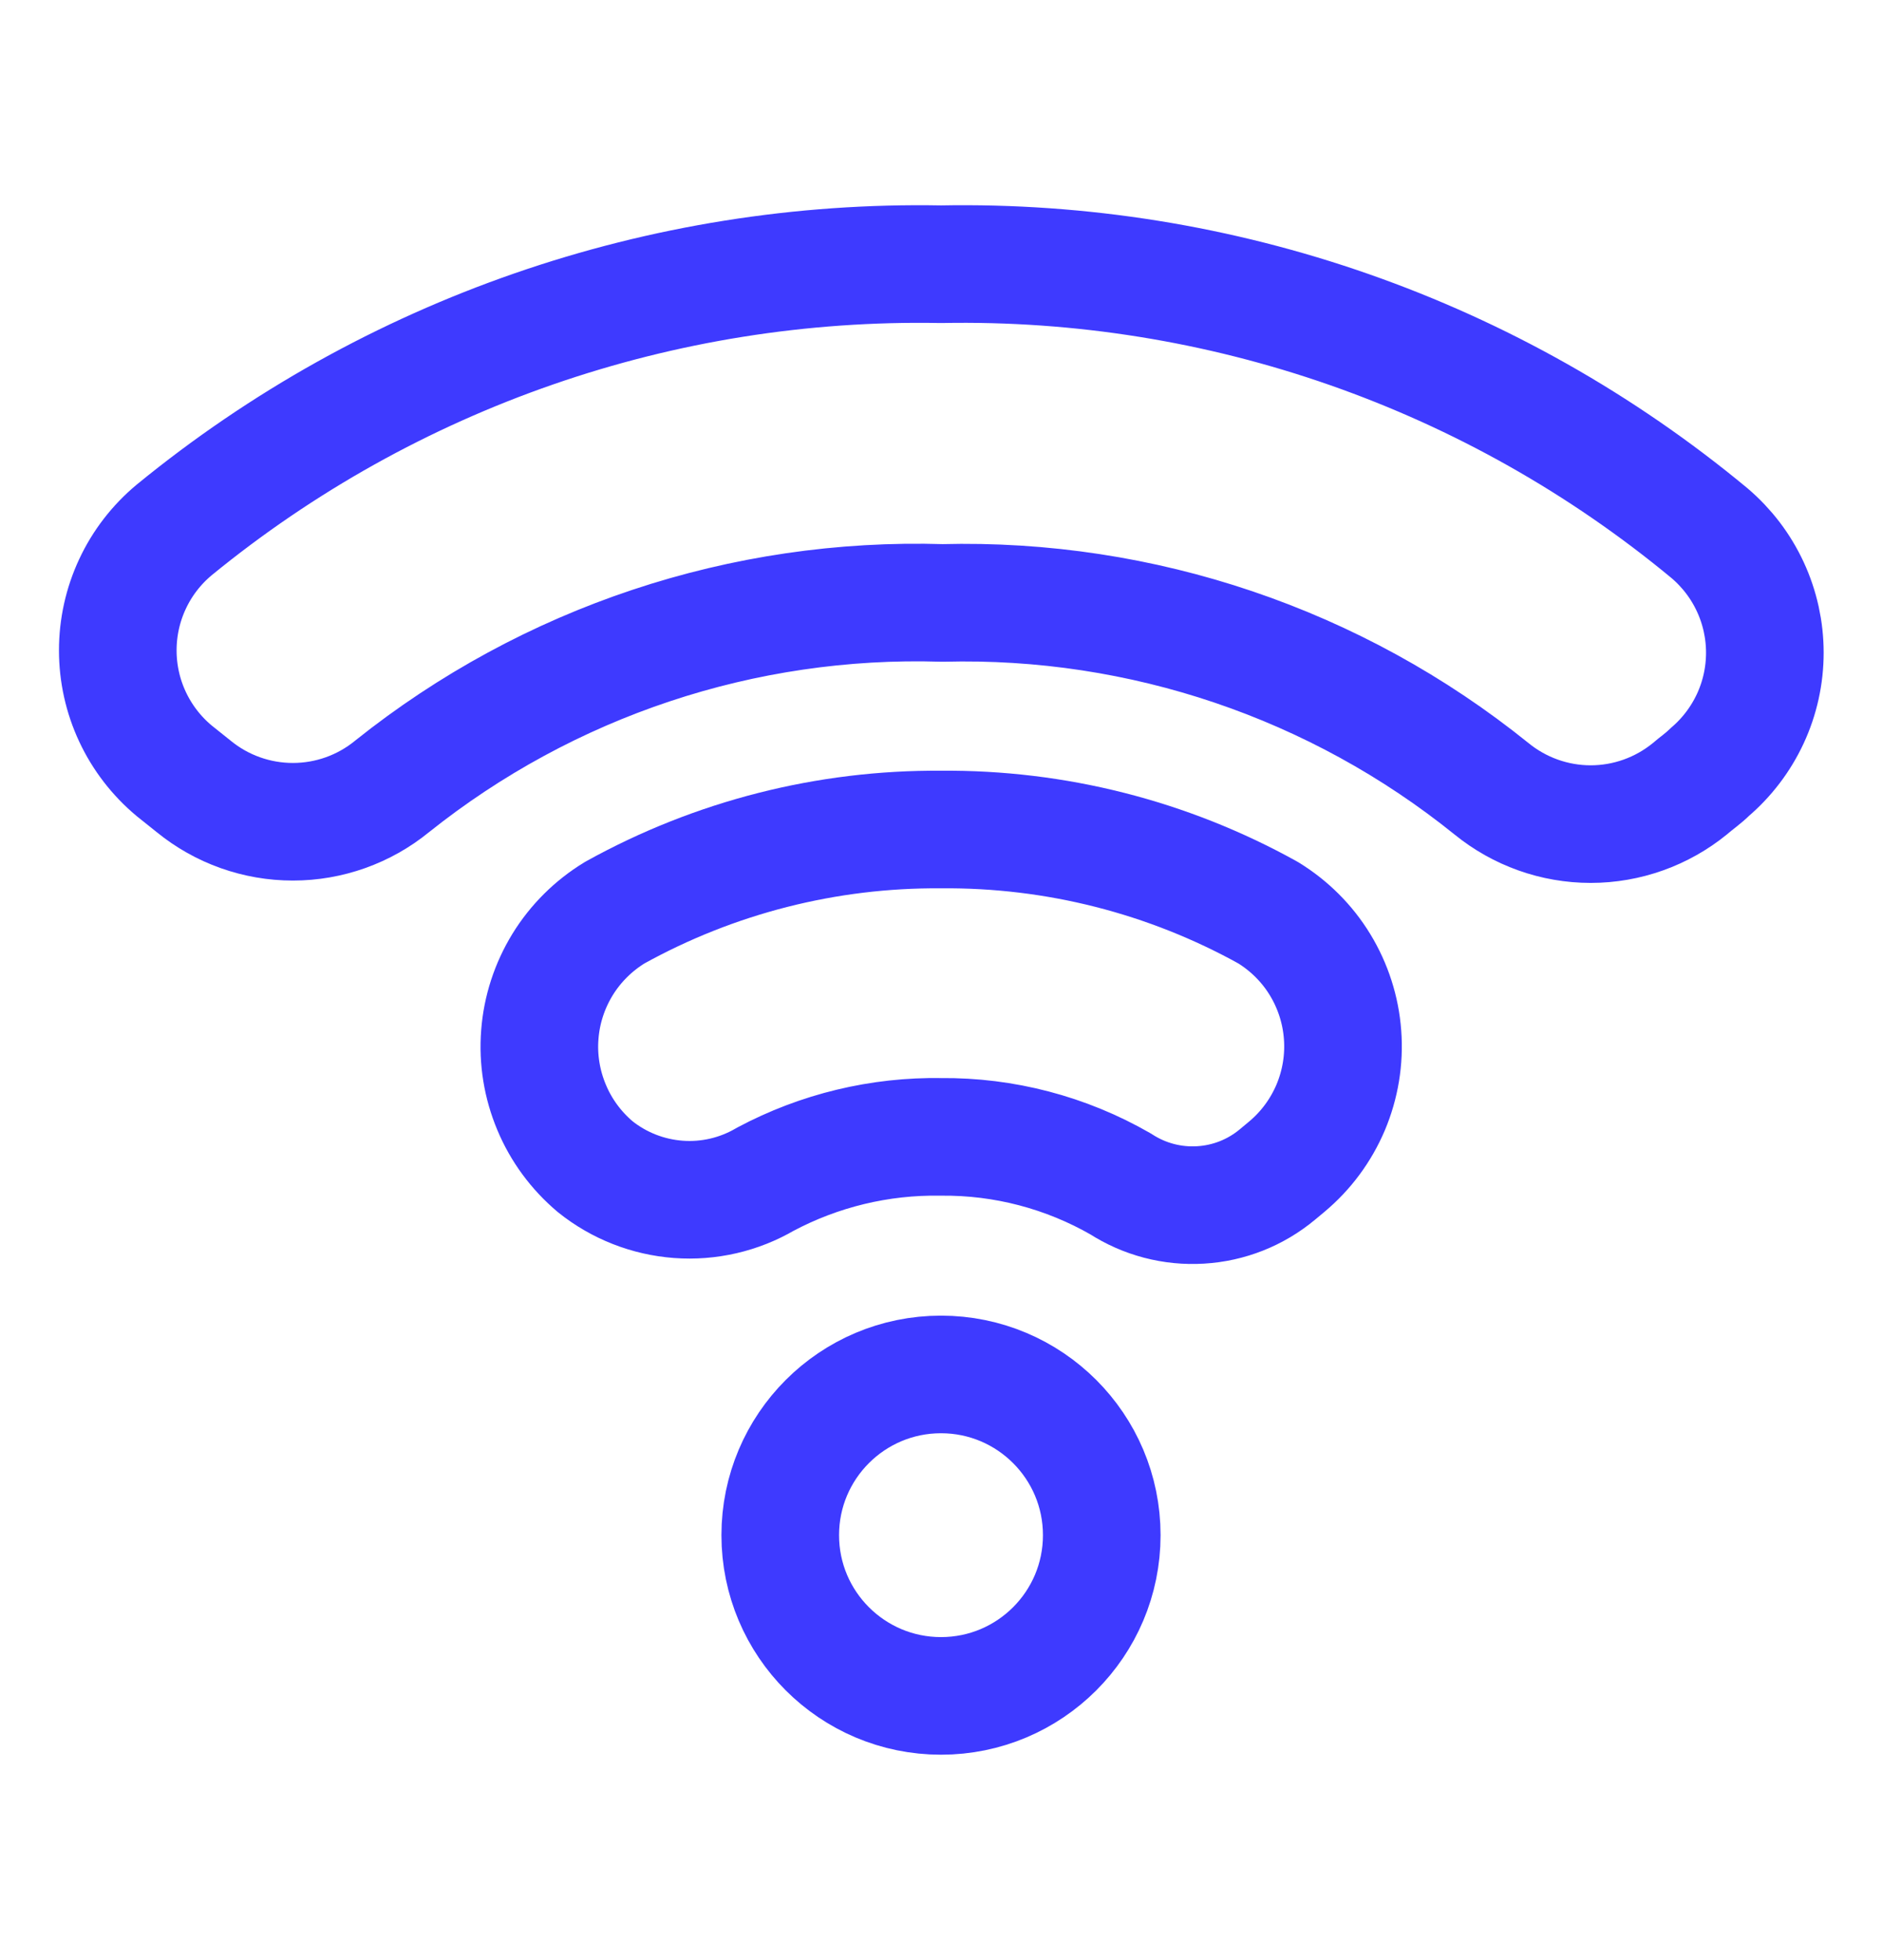 <svg width="24" height="25" viewBox="0 0 24 25" fill="none" xmlns="http://www.w3.org/2000/svg">
<path d="M5 10.03C4.643 10.322 4.196 10.481 3.735 10.481C3.274 10.481 2.827 10.322 2.47 10.03L2.22 9.83C1.995 9.642 1.814 9.407 1.69 9.142C1.566 8.877 1.502 8.588 1.502 8.295C1.502 8.002 1.566 7.713 1.69 7.448C1.814 7.182 1.995 6.948 2.22 6.76C4.974 4.505 8.441 3.304 12 3.37C15.572 3.302 19.05 4.519 21.8 6.8C22.021 6.988 22.199 7.221 22.321 7.485C22.443 7.748 22.506 8.035 22.506 8.325C22.506 8.615 22.443 8.902 22.321 9.165C22.199 9.428 22.021 9.662 21.8 9.85C21.72 9.93 21.63 9.99 21.55 10.06C21.193 10.351 20.746 10.511 20.285 10.511C19.824 10.511 19.377 10.351 19.02 10.06C17.042 8.464 14.56 7.624 12.02 7.69C9.476 7.611 6.988 8.441 5 10.03Z" stroke="#3E3AFF" stroke-width="1.5" stroke-linecap="round" stroke-linejoin="round"/>
<path d="M9.76 15.04C9.425 15.236 9.038 15.326 8.65 15.297C8.263 15.268 7.893 15.123 7.59 14.88C7.347 14.675 7.156 14.416 7.034 14.123C6.911 13.83 6.859 13.512 6.884 13.196C6.908 12.879 7.008 12.573 7.174 12.302C7.34 12.032 7.569 11.805 7.84 11.64C9.113 10.934 10.545 10.569 12 10.58C13.458 10.567 14.895 10.932 16.17 11.64C16.441 11.806 16.669 12.033 16.834 12.304C16.999 12.575 17.098 12.882 17.121 13.198C17.145 13.515 17.092 13.833 16.969 14.125C16.845 14.417 16.654 14.676 16.41 14.88L16.29 14.98C16.013 15.211 15.67 15.347 15.31 15.368C14.95 15.39 14.593 15.296 14.29 15.1C13.594 14.7 12.803 14.492 12 14.5C11.22 14.487 10.449 14.673 9.76 15.04Z" stroke="#3E3AFF" stroke-width="1.5" stroke-linecap="round" stroke-linejoin="round"/>
<path d="M12 21.63C13.132 21.63 14.05 20.712 14.05 19.58C14.05 18.448 13.132 17.53 12 17.53C10.868 17.53 9.95 18.448 9.95 19.58C9.95 20.712 10.868 21.63 12 21.63Z" stroke="#3E3AFF" stroke-width="1.5" stroke-linecap="round" stroke-linejoin="round"/>
</svg>
